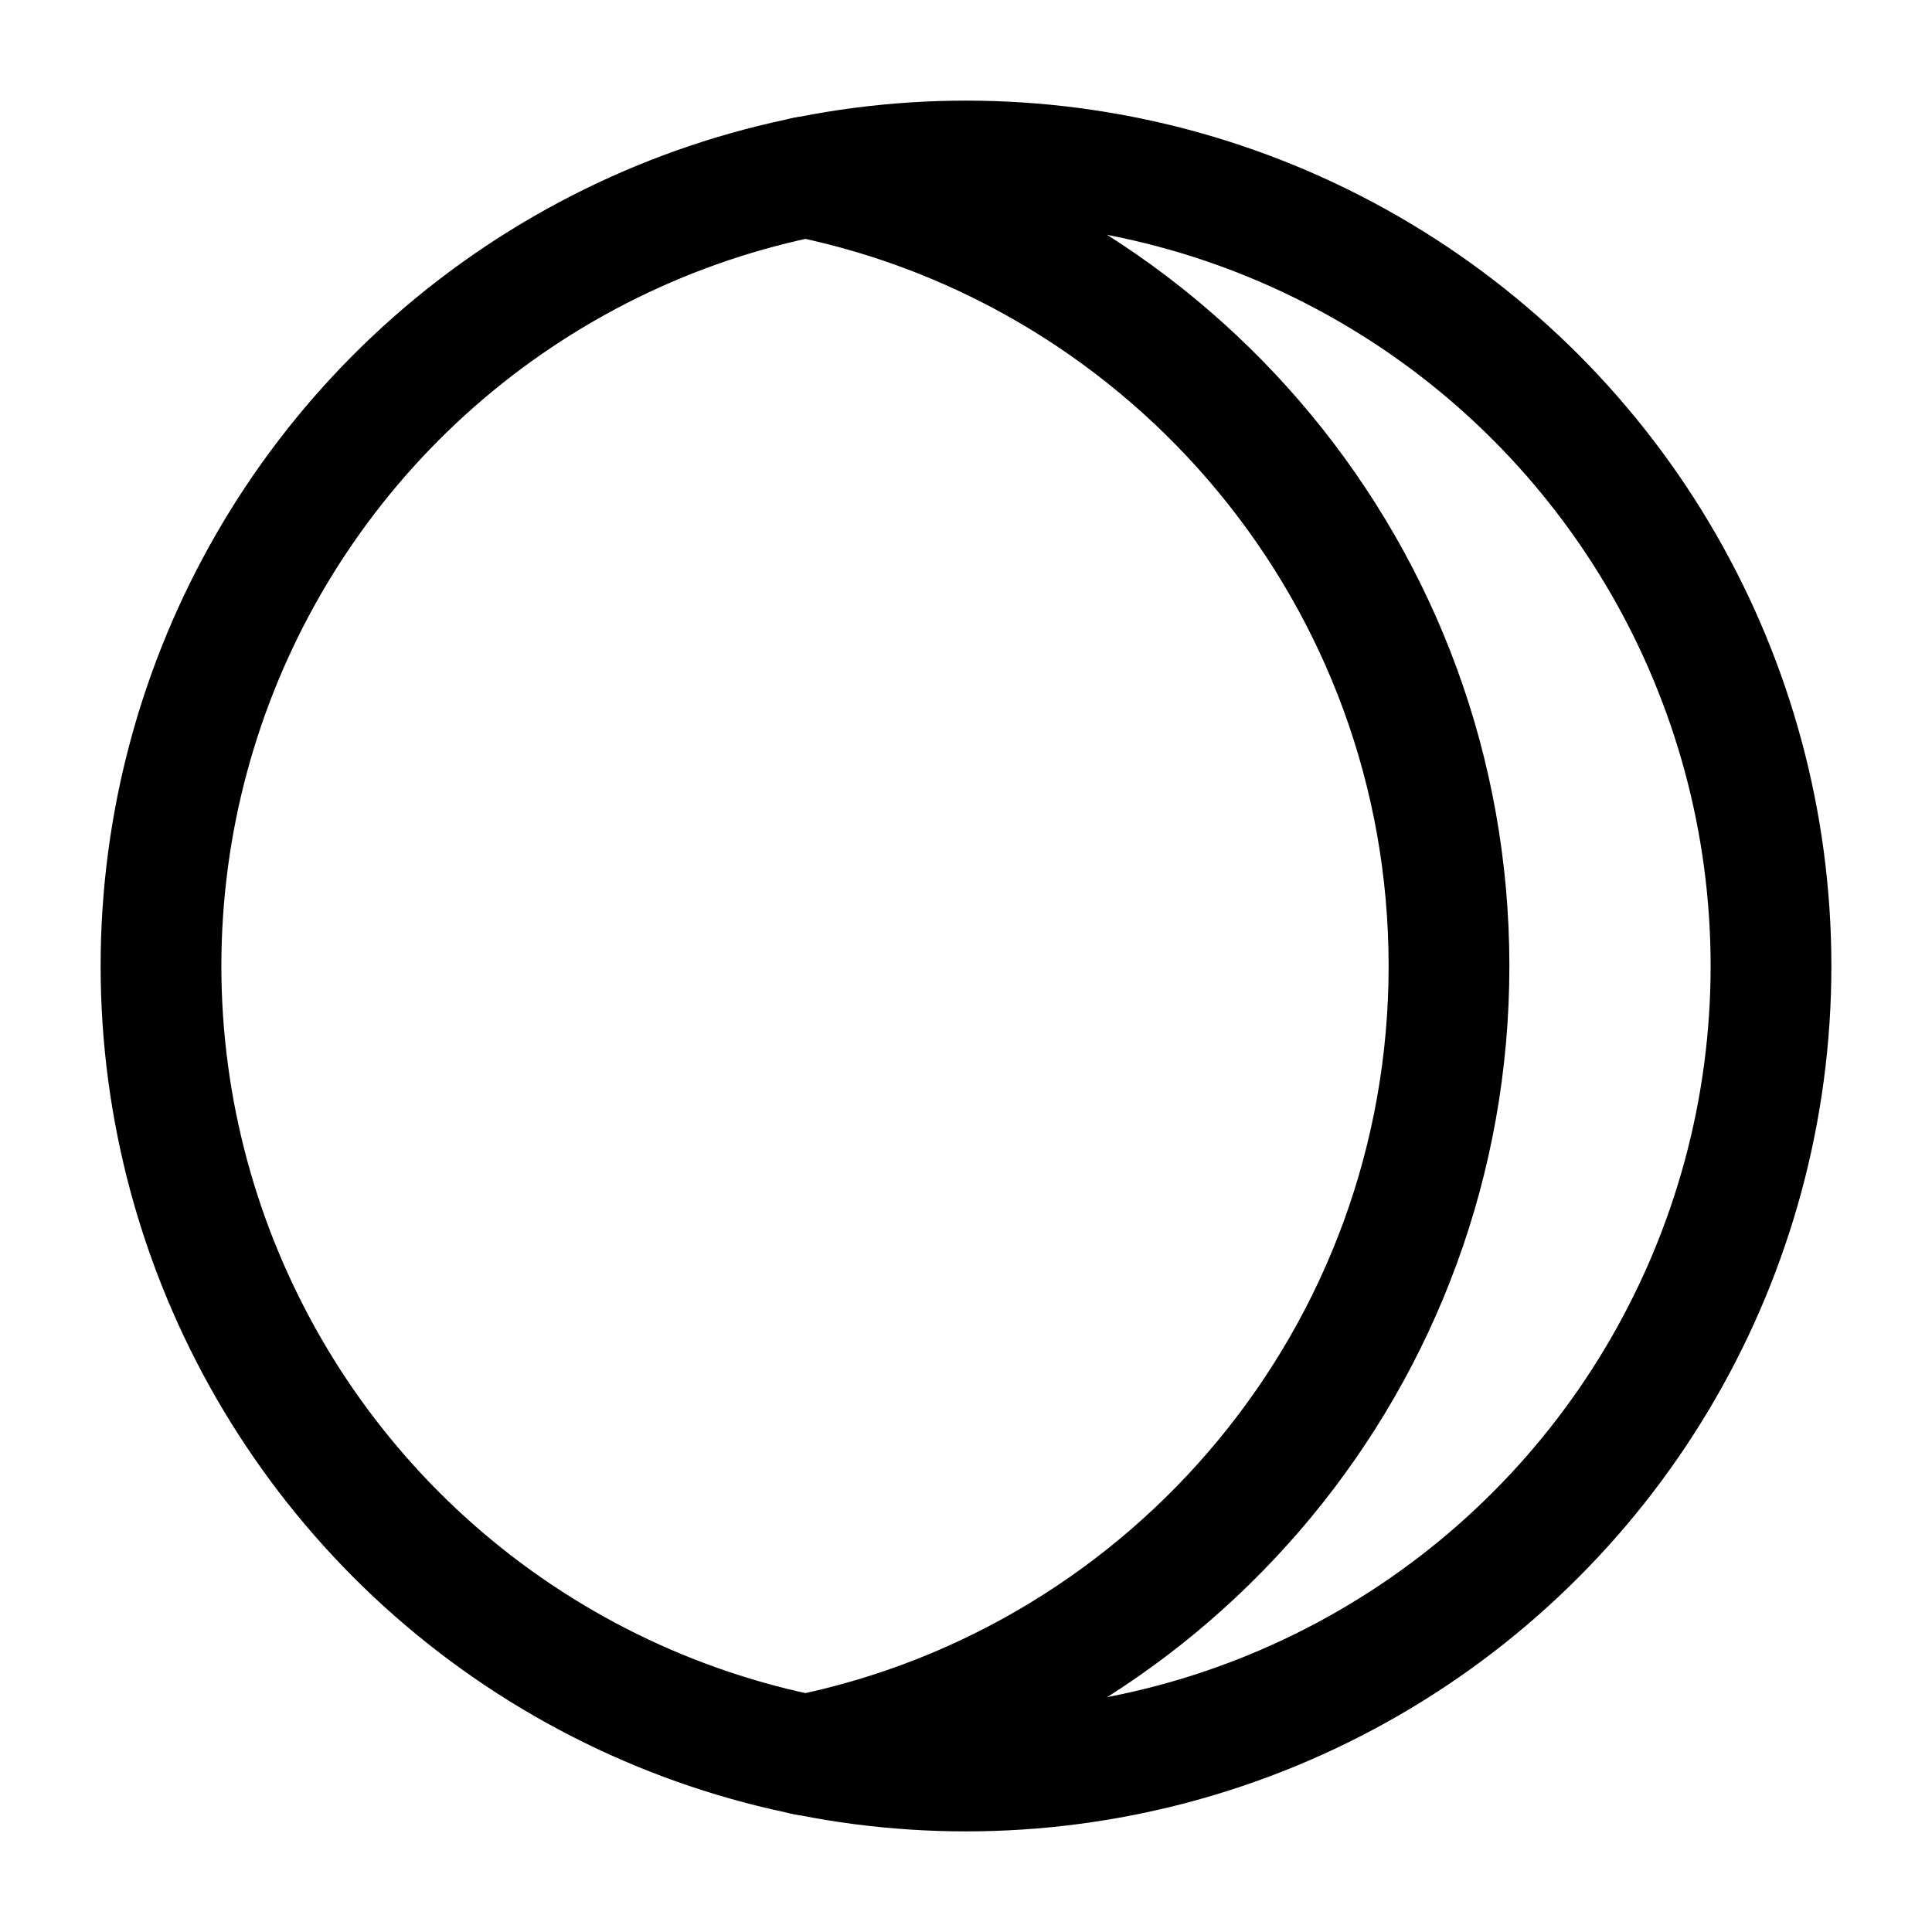 <svg xmlns="http://www.w3.org/2000/svg" width="1em" height="1em" viewBox="0 0 24 24"><g fill="none" stroke="currentColor" stroke-linecap="round" stroke-linejoin="round" stroke-width="1.5" color="currentColor"><circle cx="12" cy="12" r="10"/><path d="M10 2.2c4.565.927 8 4.962 8 9.8s-3.435 8.874-8 9.8"/></g></svg>